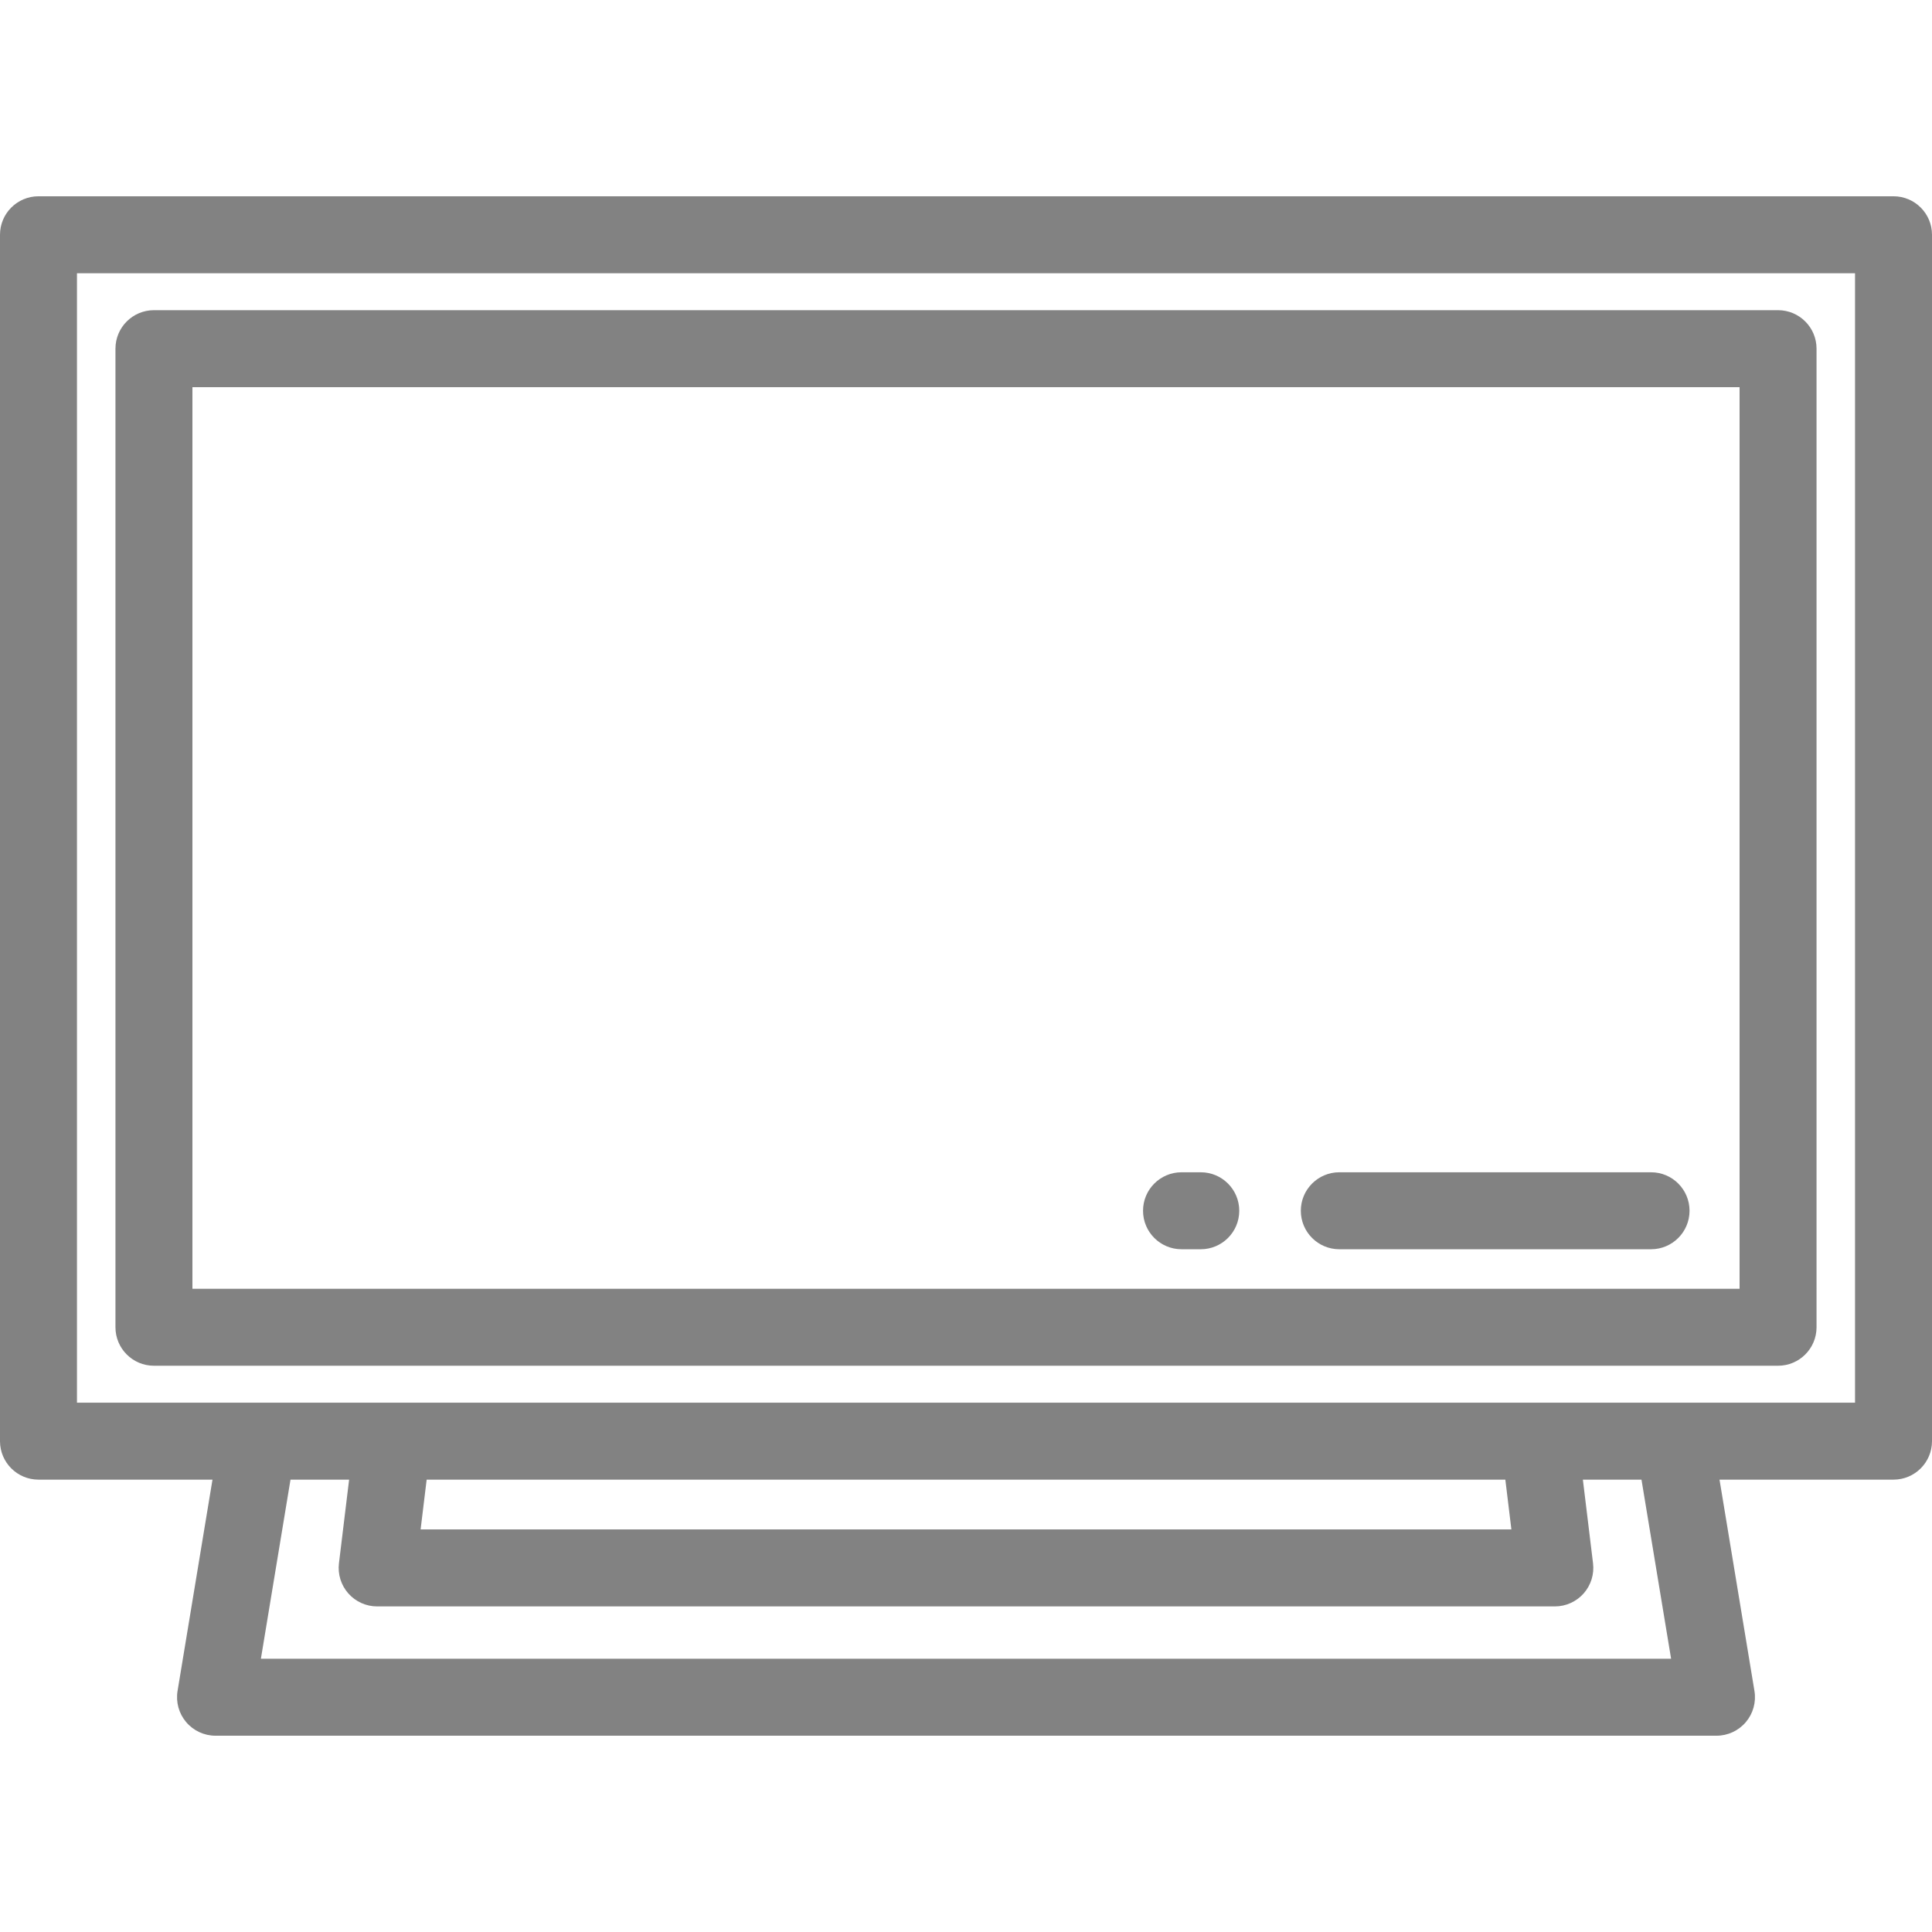 <?xml version="1.0" encoding="iso-8859-1"?>
<!-- Generator: Adobe Illustrator 19.0.0, SVG Export Plug-In . SVG Version: 6.00 Build 0)  -->
<svg version="1.1" id="Layer_1" xmlns="http://www.w3.org/2000/svg" xmlns:xlink="http://www.w3.org/1999/xlink" x="0px" y="0px"
	 viewBox="0 0 512 512" style="enable-background:new 0 0 512 512;" xml:space="preserve">
<g>
	<g>
		<path fill="#828282" d="M501.801,52.016H10.199C4.566,52.016,0,56.582,0,62.215v319.706c0,5.633,4.566,10.199,10.199,10.199h46.112l-9.258,56.001
			c-0.489,2.955,0.347,5.977,2.285,8.261c1.938,2.285,4.782,3.601,7.778,3.601h397.769c2.997,0,5.84-1.318,7.778-3.601
			c1.938-2.284,2.773-5.306,2.285-8.261l-9.258-56.001h46.112c5.632,0,10.199-4.566,10.199-10.199V62.215
			C512,56.582,507.433,52.016,501.801,52.016z M69.139,439.586l7.846-47.465h15.533l-2.693,22.168
			c-0.352,2.898,0.555,5.807,2.491,7.993c1.936,2.185,4.715,3.436,7.634,3.436h312.096c2.919,0,5.698-1.251,7.634-3.436
			c1.935-2.186,2.843-5.096,2.49-7.993l-2.692-22.168h15.532l7.849,47.465H69.139z M111.465,405.318l1.603-13.198h285.864
			l1.602,13.198H111.465z M491.602,371.722H20.398V72.414h471.203V371.722z"/>
	</g>
</g>
<g>
	<g>
		<path fill="#828282" d="M471.203,82.203H40.797c-5.633,0-10.199,4.566-10.199,10.199v259.334c0,5.633,4.566,10.199,10.199,10.199h430.406
			c5.632,0,10.199-4.566,10.199-10.199V92.402C481.402,86.769,476.835,82.203,471.203,82.203z M461.004,341.537H50.996V102.601
			h410.008V341.537z"/>
	</g>
</g>
<g>
	<g>
		<path fill="#828282" d="M318.215,310.665h-5.1c-5.632,0-10.199,4.566-10.199,10.199c0,5.633,4.567,10.199,10.199,10.199h5.1
			c5.632,0,10.199-4.566,10.199-10.199C328.414,315.231,323.847,310.665,318.215,310.665z"/>
	</g>
</g>
<g>
	<g>
		<path fill="#828282" d="M437.546,310.665h-82.614c-5.632,0-10.199,4.566-10.199,10.199c0,5.633,4.567,10.199,10.199,10.199h82.614
			c5.632,0,10.199-4.566,10.199-10.199C447.745,315.231,443.178,310.665,437.546,310.665z"/>
	</g>
</g>
<g>
</g>
<g>
</g>
<g>
</g>
<g>
</g>
<g>
</g>
<g>
</g>
<g>
</g>
<g>
</g>
<g>
</g>
<g>
</g>
<g>
</g>
<g>
</g>
<g>
</g>
<g>
</g>
<g>
</g>
</svg>
